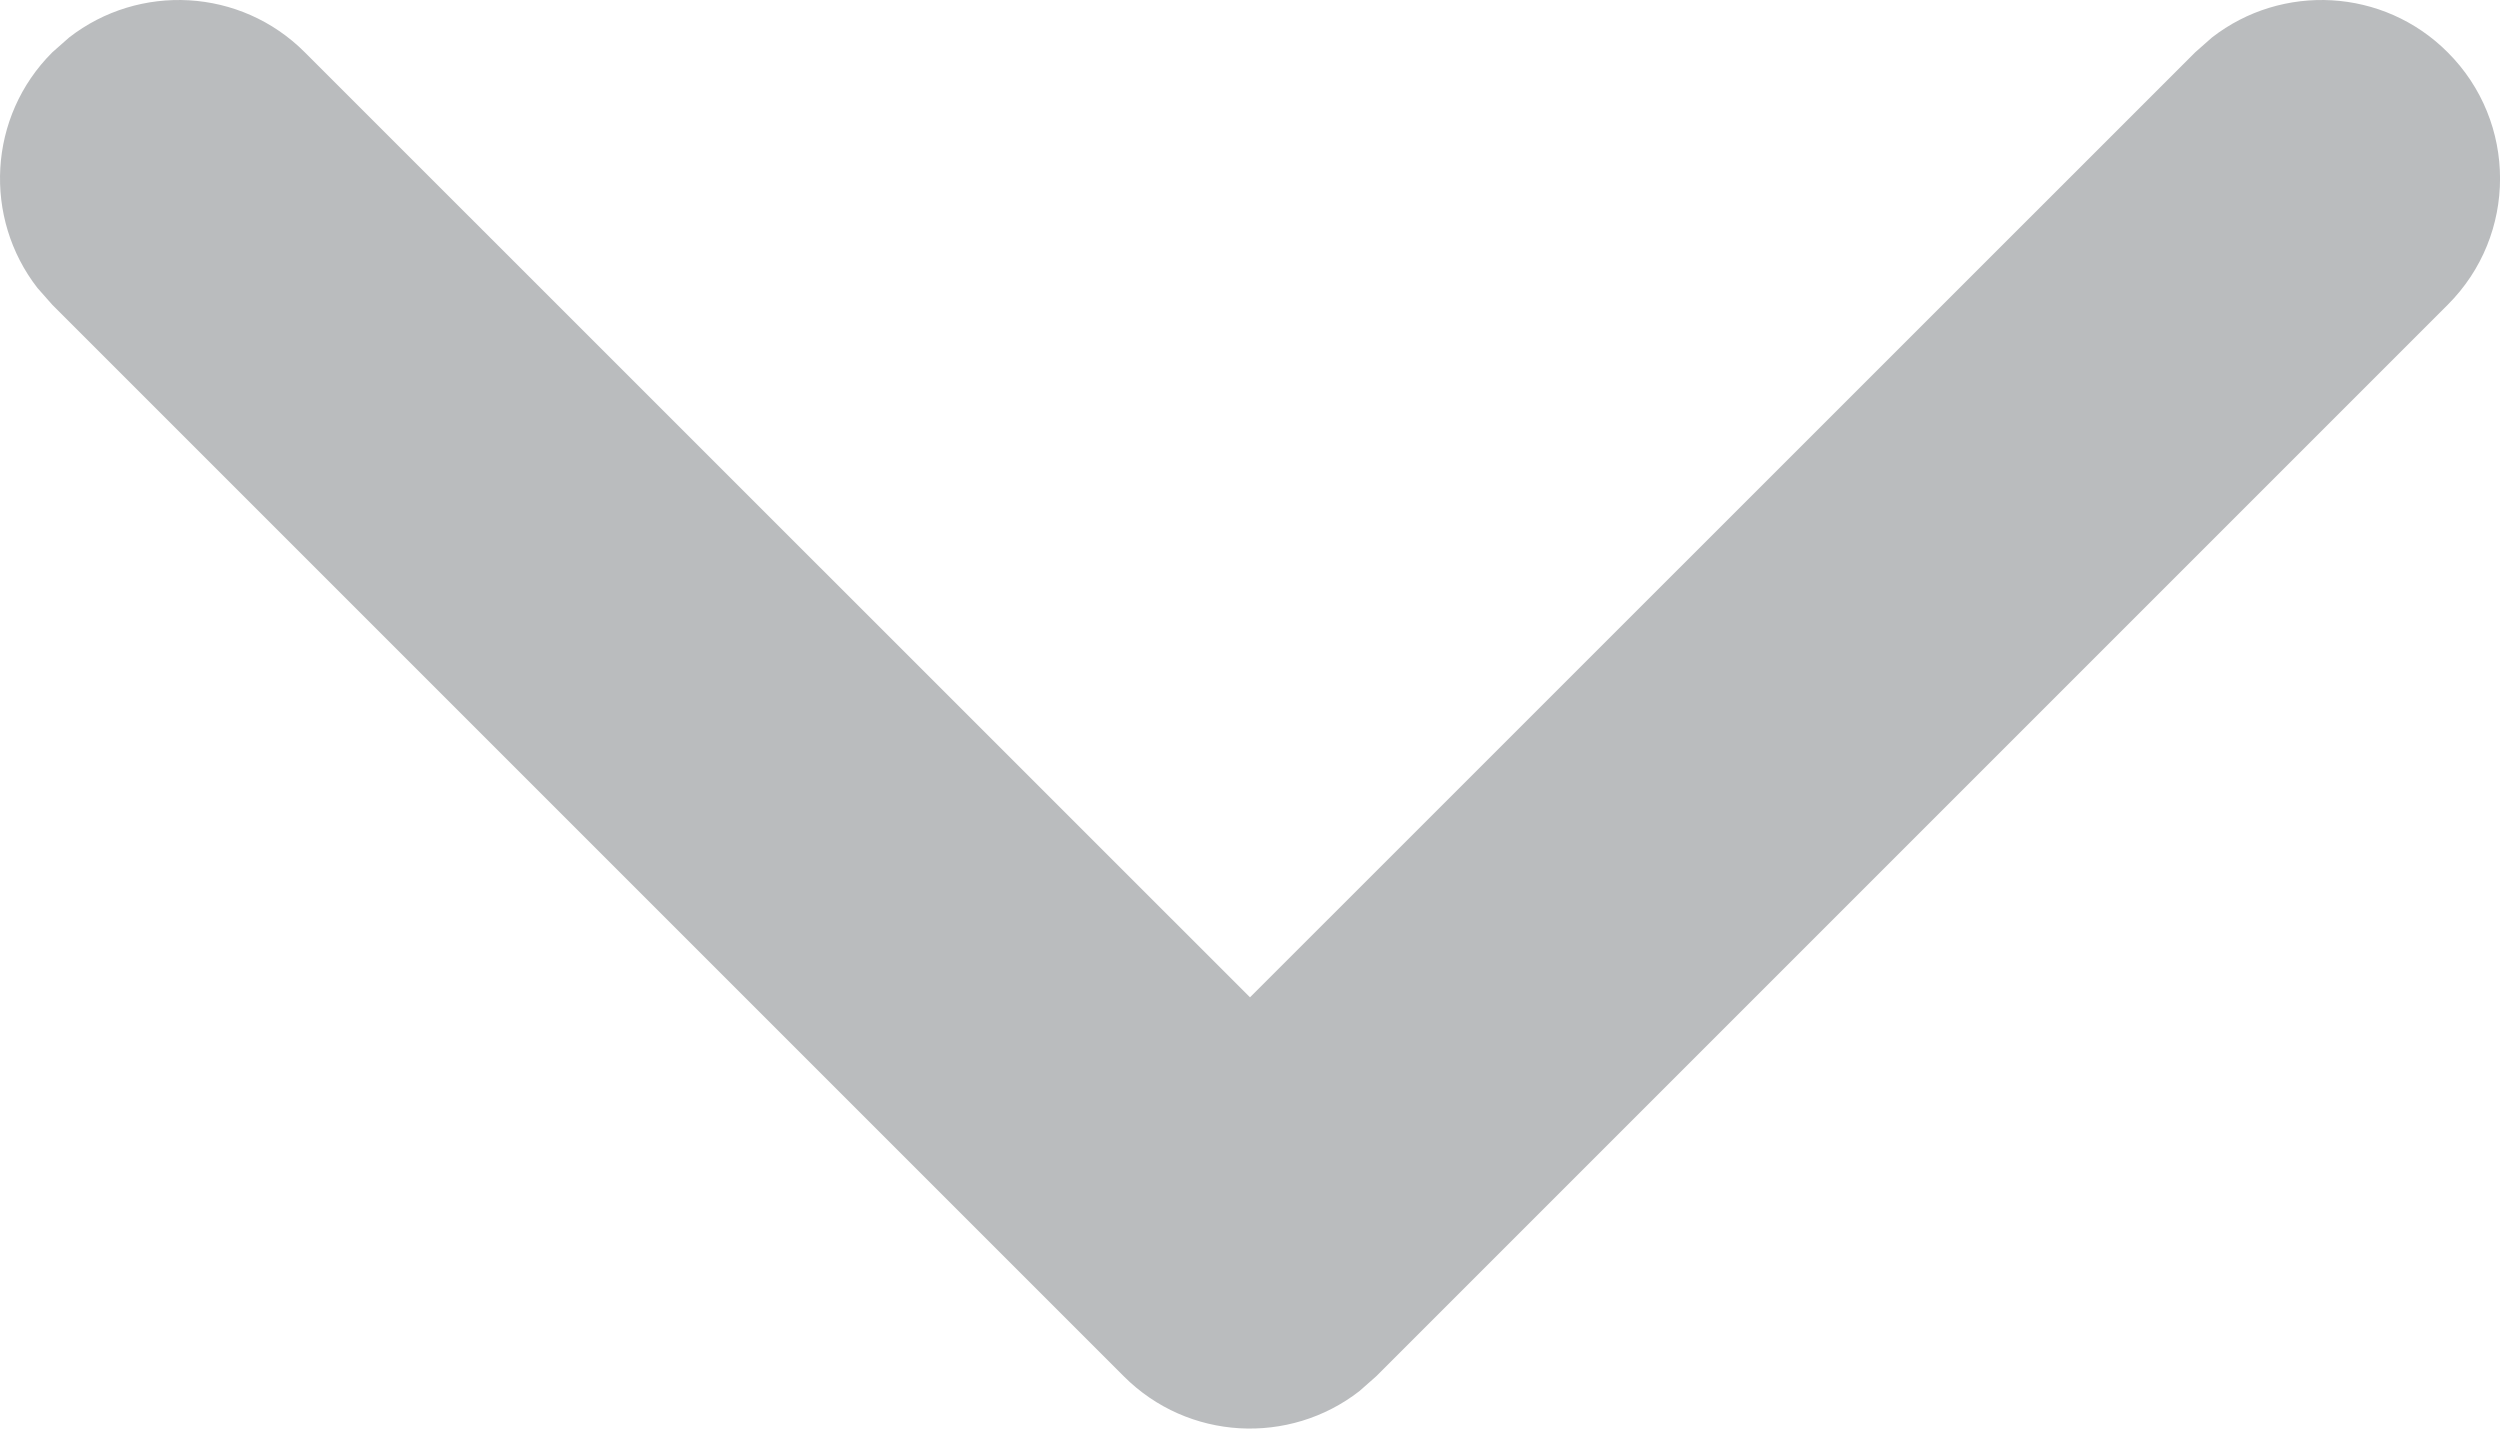 <?xml version="1.0" encoding="UTF-8"?>
<svg width="14px" height="8px" viewBox="0 0 14 8" version="1.1" xmlns="http://www.w3.org/2000/svg" xmlns:xlink="http://www.w3.org/1999/xlink">
    <title>C03B854A-37F2-43AD-B861-37F07E04F531</title>
    <g id="PDP---Single-Format-Antibody---D" stroke="none" stroke-width="1" fill="none" fill-rule="evenodd">
        <g id="PDP-Out-of-Stock" transform="translate(-1242, -576)" fill="#BABCBE">
            <g id="PDP/header-content" transform="translate(0, 192)">
                <g id="PDP/atc-box/size" transform="translate(875, 125)">
                    <g id="Add-to-Cart">
                        <g id="text-input/04-active" transform="translate(249, 243)">
                            <g id="Icons-/-Password-Show" transform="translate(118, 16)">
                                <path d="M6.293,0.293 C6.653,-0.068 7.221,-0.095 7.613,0.21 L7.707,0.293 L13.707,6.293 C14.098,6.683 14.098,7.317 13.707,7.707 C13.347,8.068 12.779,8.095 12.387,7.79 L12.293,7.707 L7,2.415 L1.707,7.707 C1.347,8.068 0.779,8.095 0.387,7.79 L0.293,7.707 C-0.068,7.347 -0.095,6.779 0.21,6.387 L0.293,6.293 L6.293,0.293 Z" id="Path-2-Copy" transform="translate(7, 4) scale(1, -1) translate(-7, -4) "></path>
                            </g>
                        </g>
                    </g>
                </g>
            </g>
        </g>
    </g>
</svg>